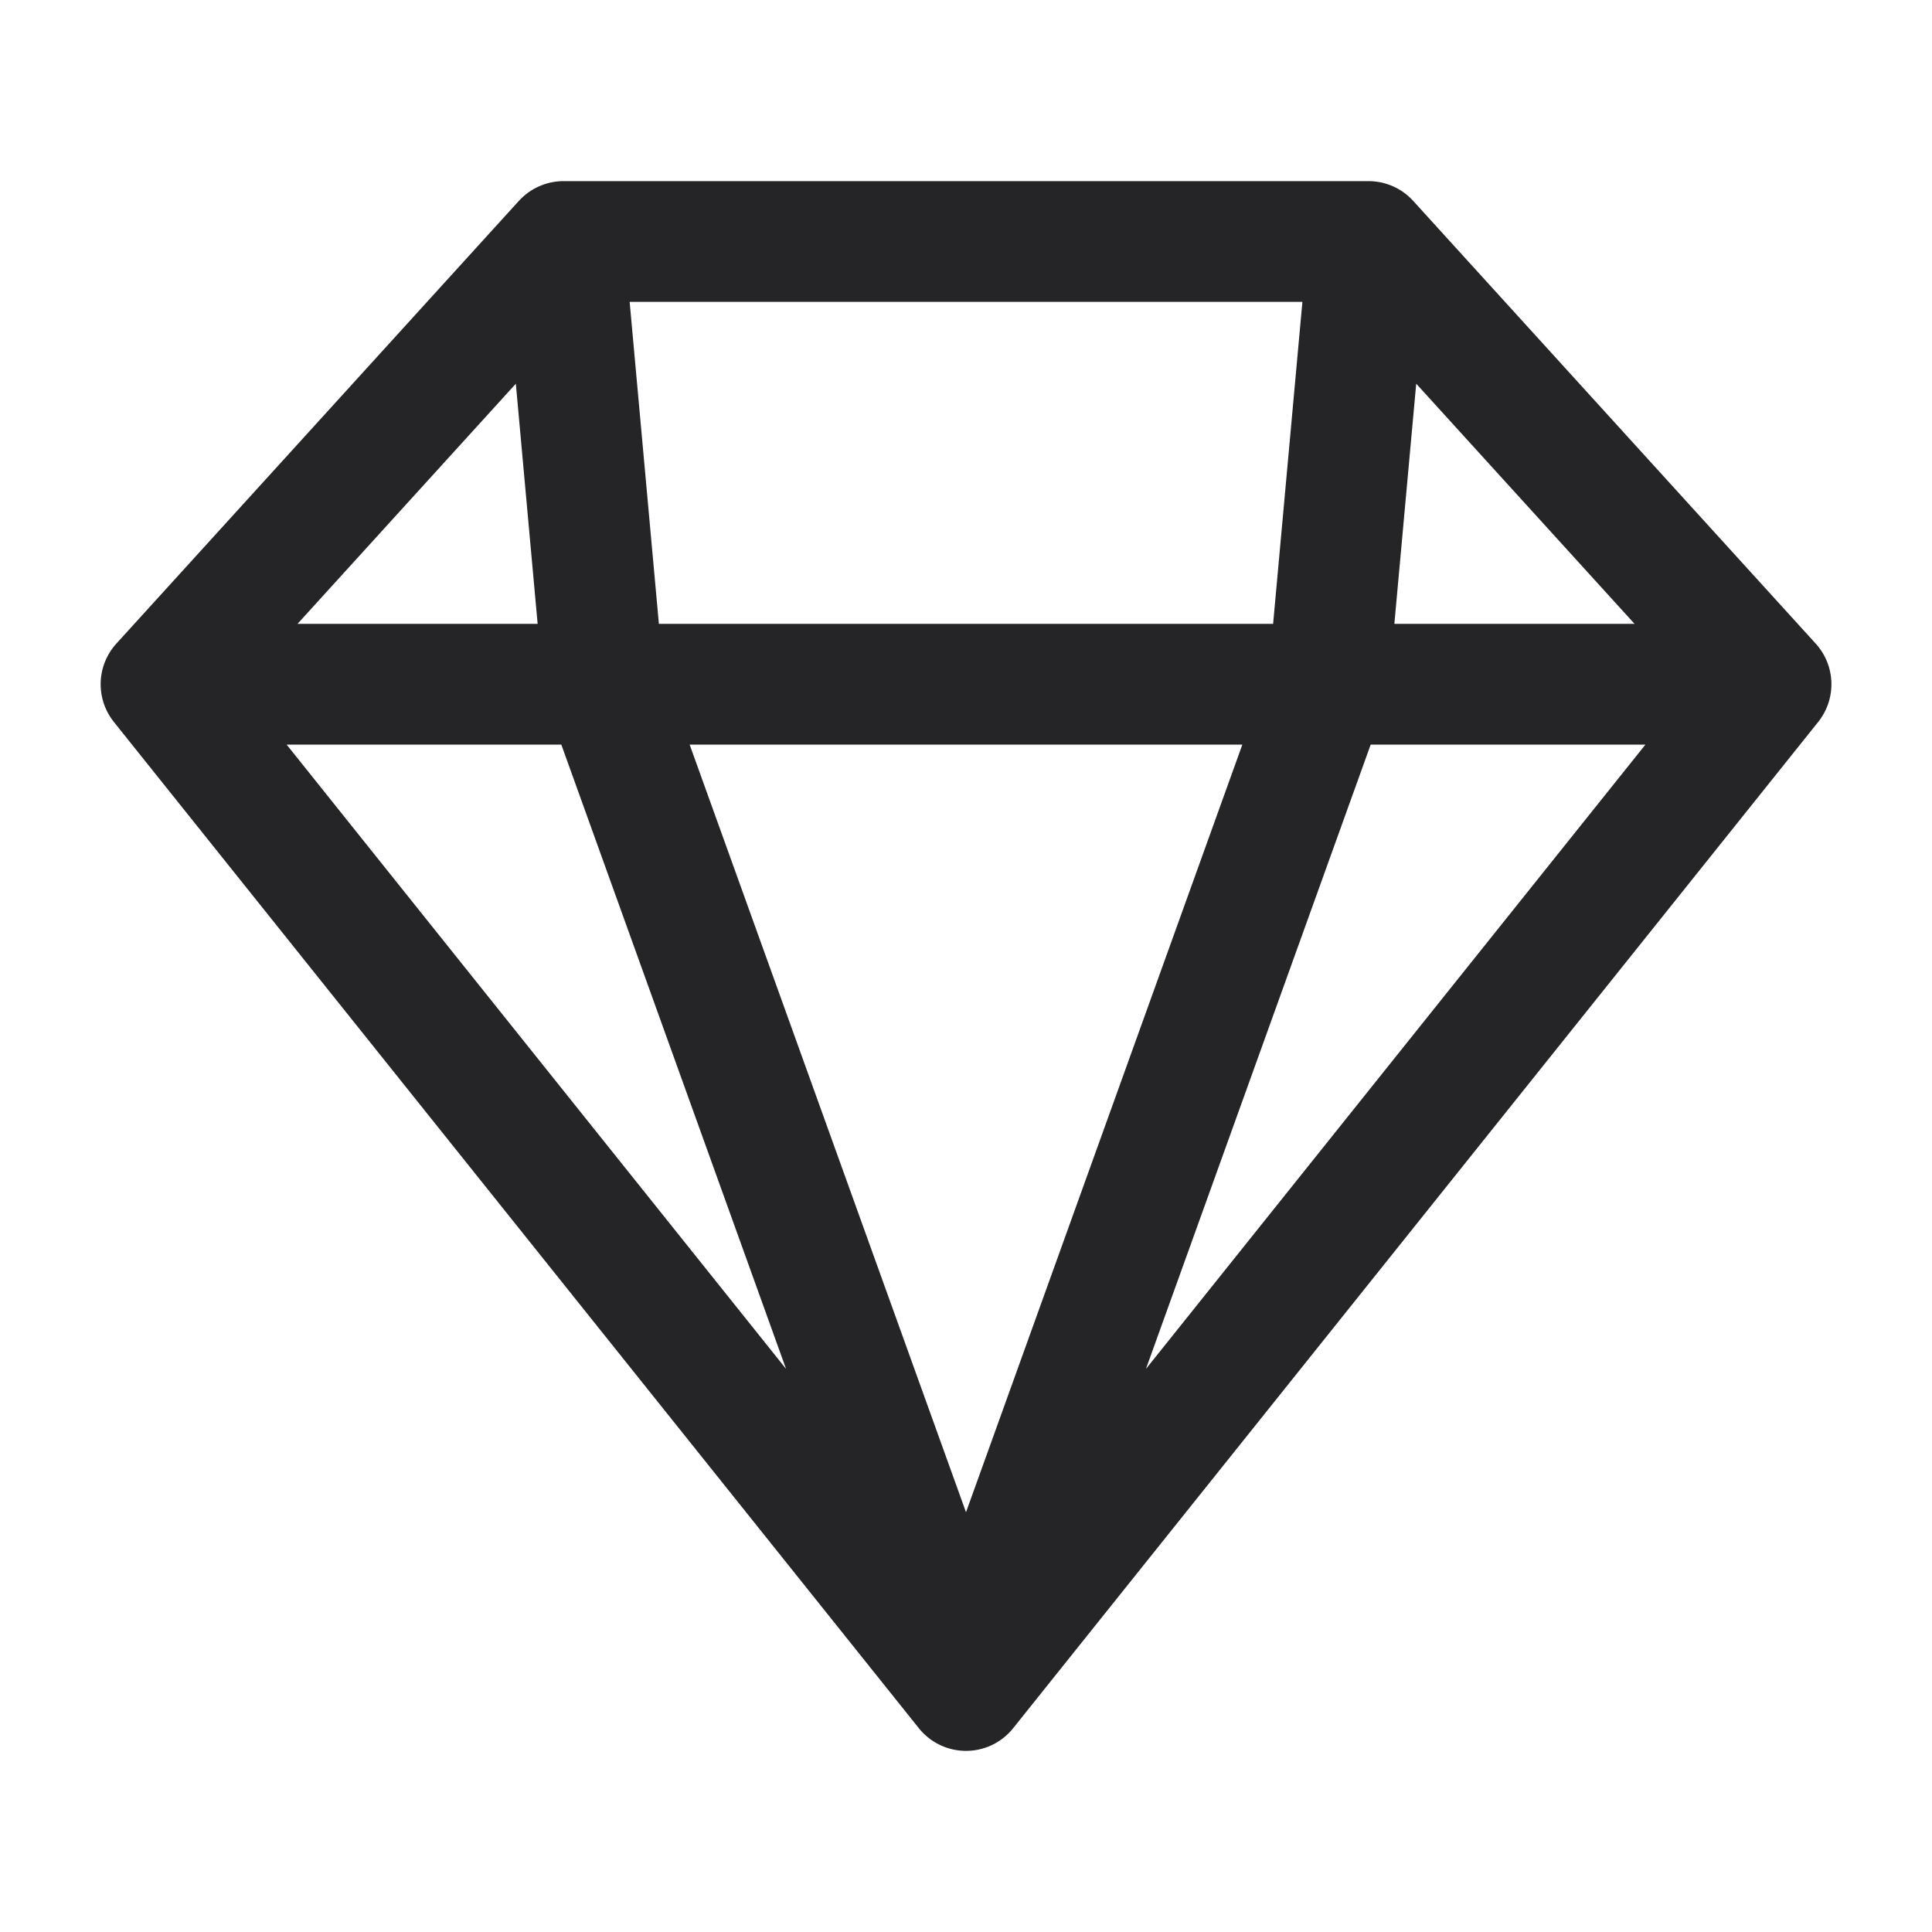 <svg width="32" height="32" viewBox="0 0 32 32" fill="none" xmlns="http://www.w3.org/2000/svg">
<path d="M9.334 4H22.667M9.334 4L2.667 11.333M9.334 4L10 11.333M22.667 4L29.334 11.333M22.667 4L22 11.333M29.334 11.333L16 28M29.334 11.333H22M2.667 11.333L16 28M2.667 11.333H10M16 28L22 11.333M16 28L10 11.333M22 11.333H16H10" stroke="#252528" stroke-width="2" stroke-linecap="round" stroke-linejoin="round"/>
</svg>
